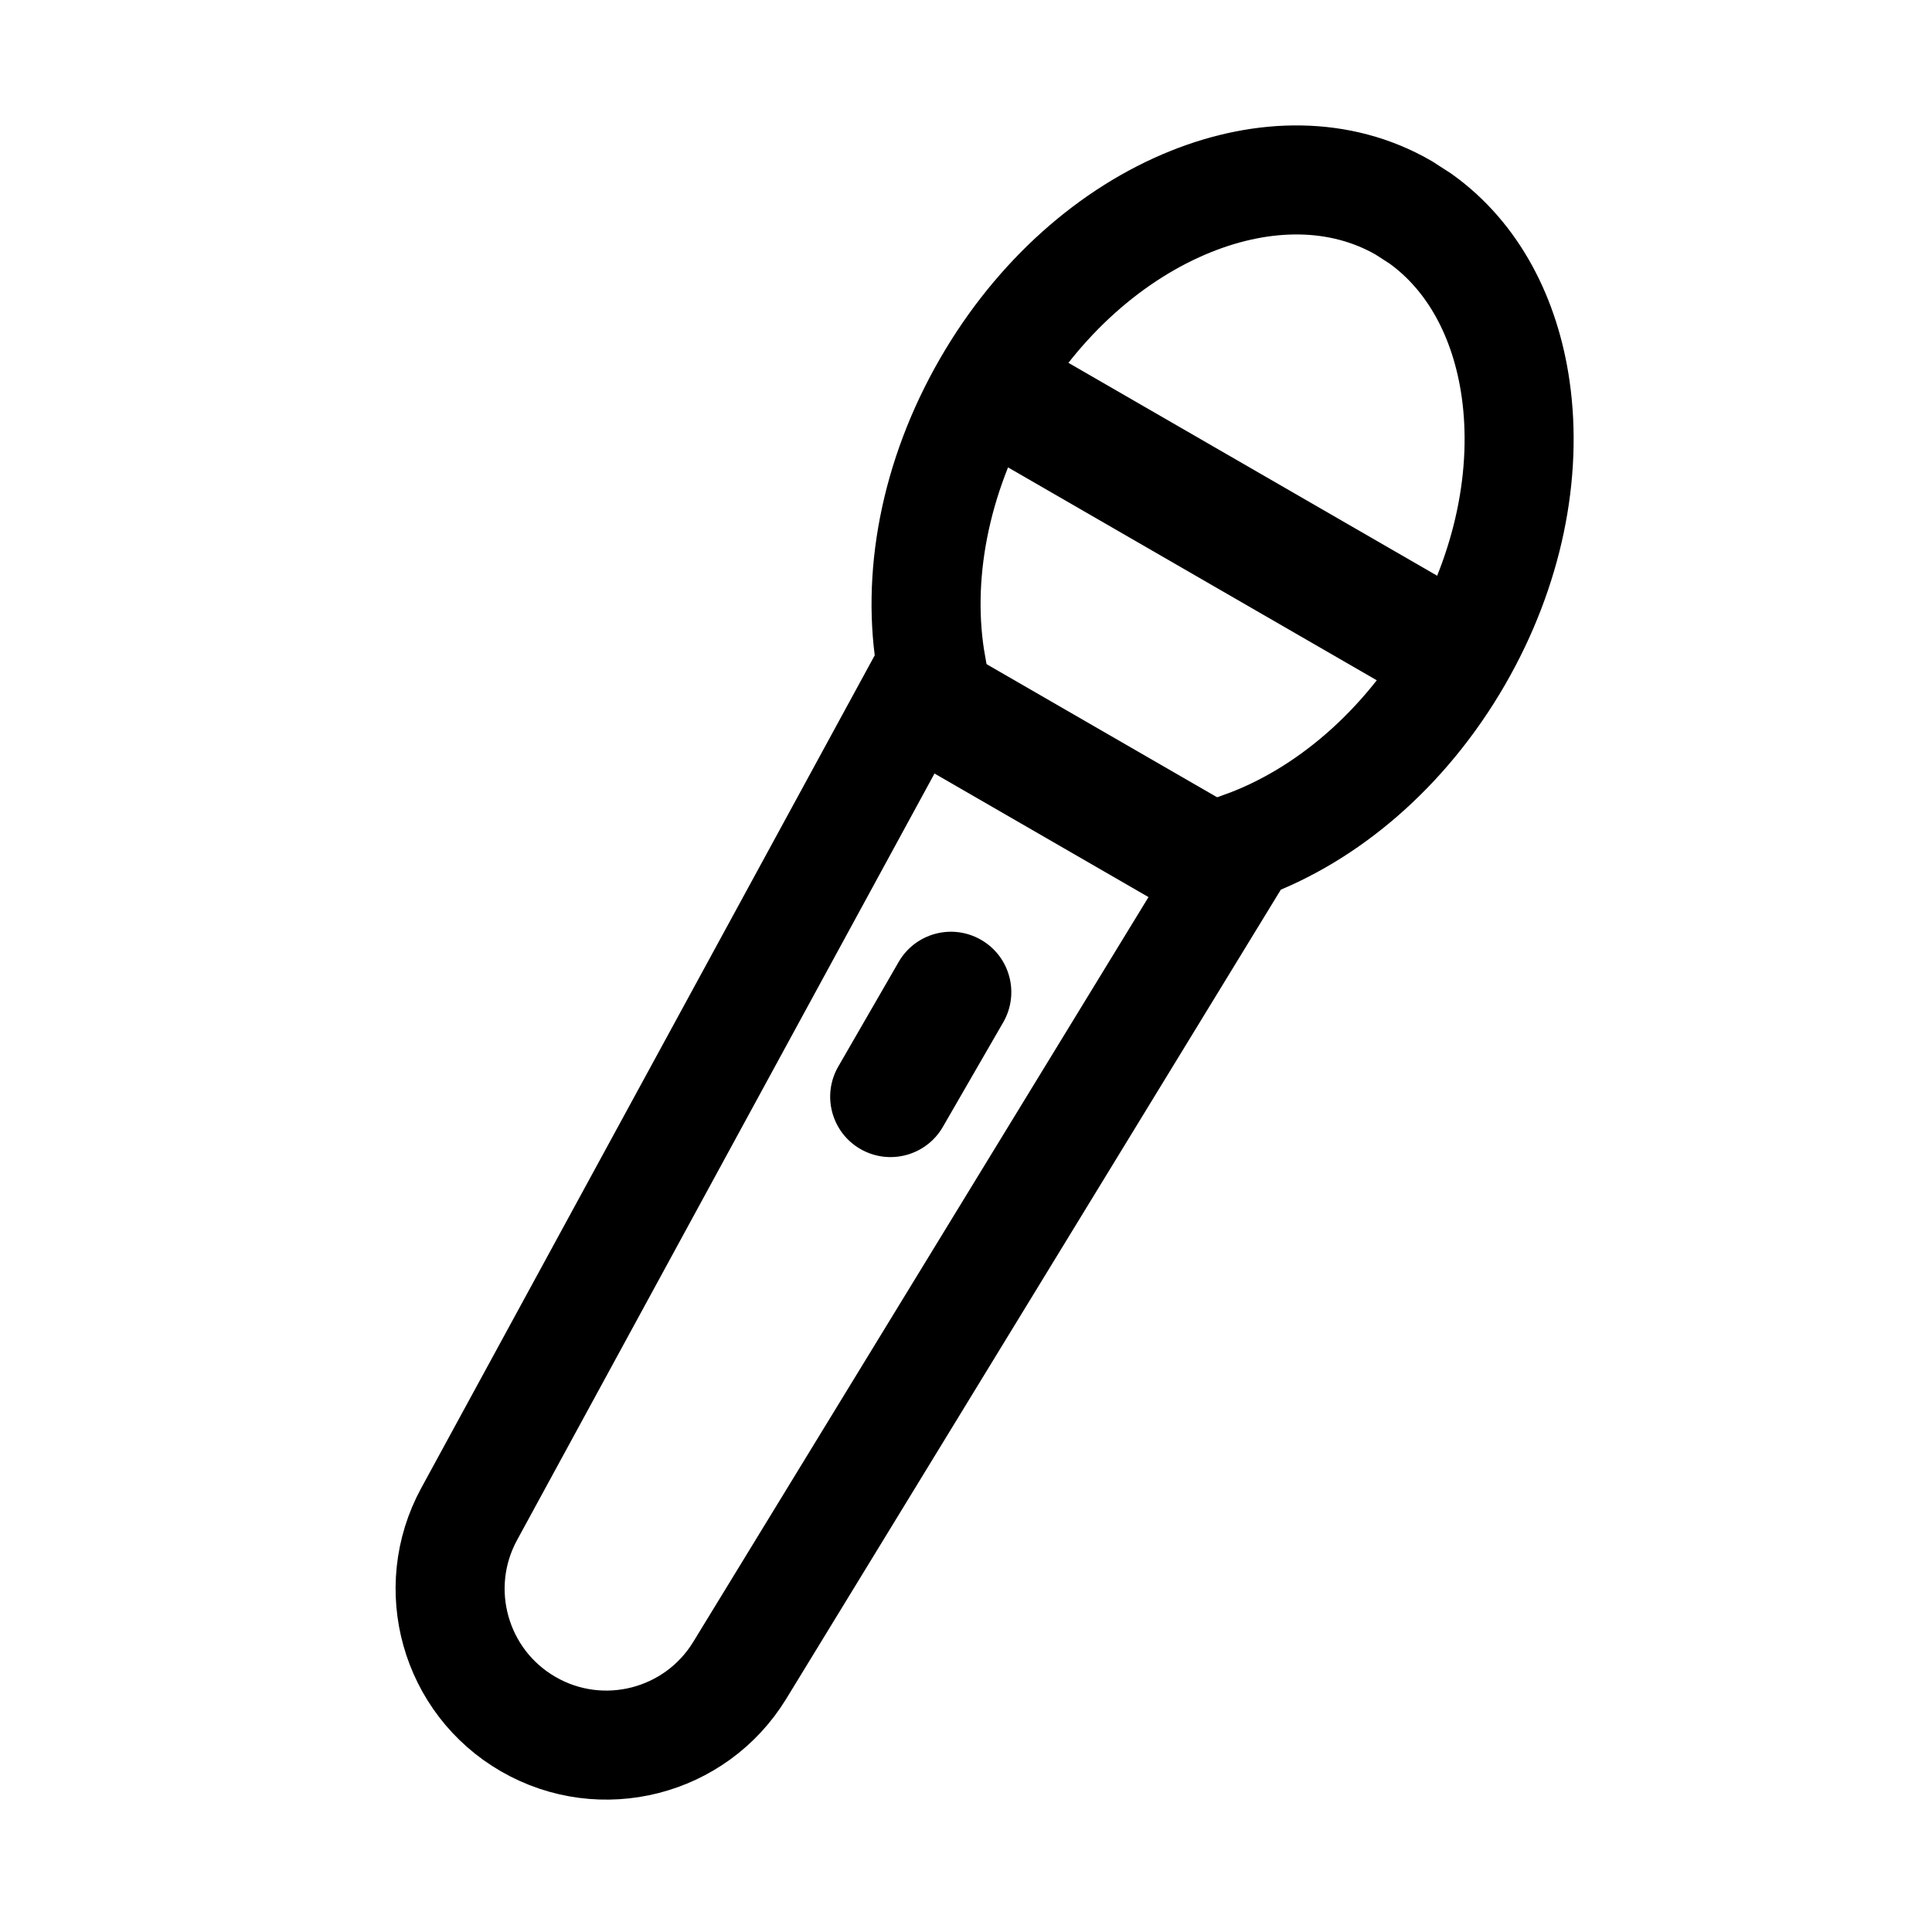 <svg width="64" height="64" viewBox="0 0 64 64" fill="none" xmlns="http://www.w3.org/2000/svg">
<path fill-rule="evenodd" clip-rule="evenodd" d="M46.5 6.885L47.055 7.243C48.831 8.514 49.874 10.564 50.206 12.877C50.606 15.668 49.983 18.853 48.294 21.778C46.533 24.828 43.948 27.015 41.204 28.013L24.506 55.331C23.773 56.529 22.63 57.326 21.366 57.648C20.101 57.97 18.716 57.817 17.5 57.115C16.284 56.413 15.458 55.289 15.105 54.033C14.751 52.778 14.87 51.389 15.541 50.156L30.852 22.04C30.342 19.164 30.943 15.83 32.706 12.778C34.394 9.853 36.84 7.721 39.458 6.672C41.844 5.715 44.384 5.664 46.5 6.885Z" stroke="black" stroke-width="3.612"/>
<path d="M33.233 33.866C33.785 32.909 33.458 31.686 32.501 31.134C31.544 30.581 30.321 30.909 29.769 31.866L27.769 35.33C27.217 36.286 27.544 37.51 28.501 38.062C29.458 38.614 30.681 38.286 31.233 37.33L33.233 33.866Z" fill="black"/>
<path d="M48.429 19.546L34.573 11.546L32.573 15.01L46.429 23.01L48.429 19.546Z" fill="black"/>
<path d="M41.696 27.206L31.304 21.206L29.304 24.67L39.696 30.67L41.696 27.206Z" fill="black"/>
</svg>
